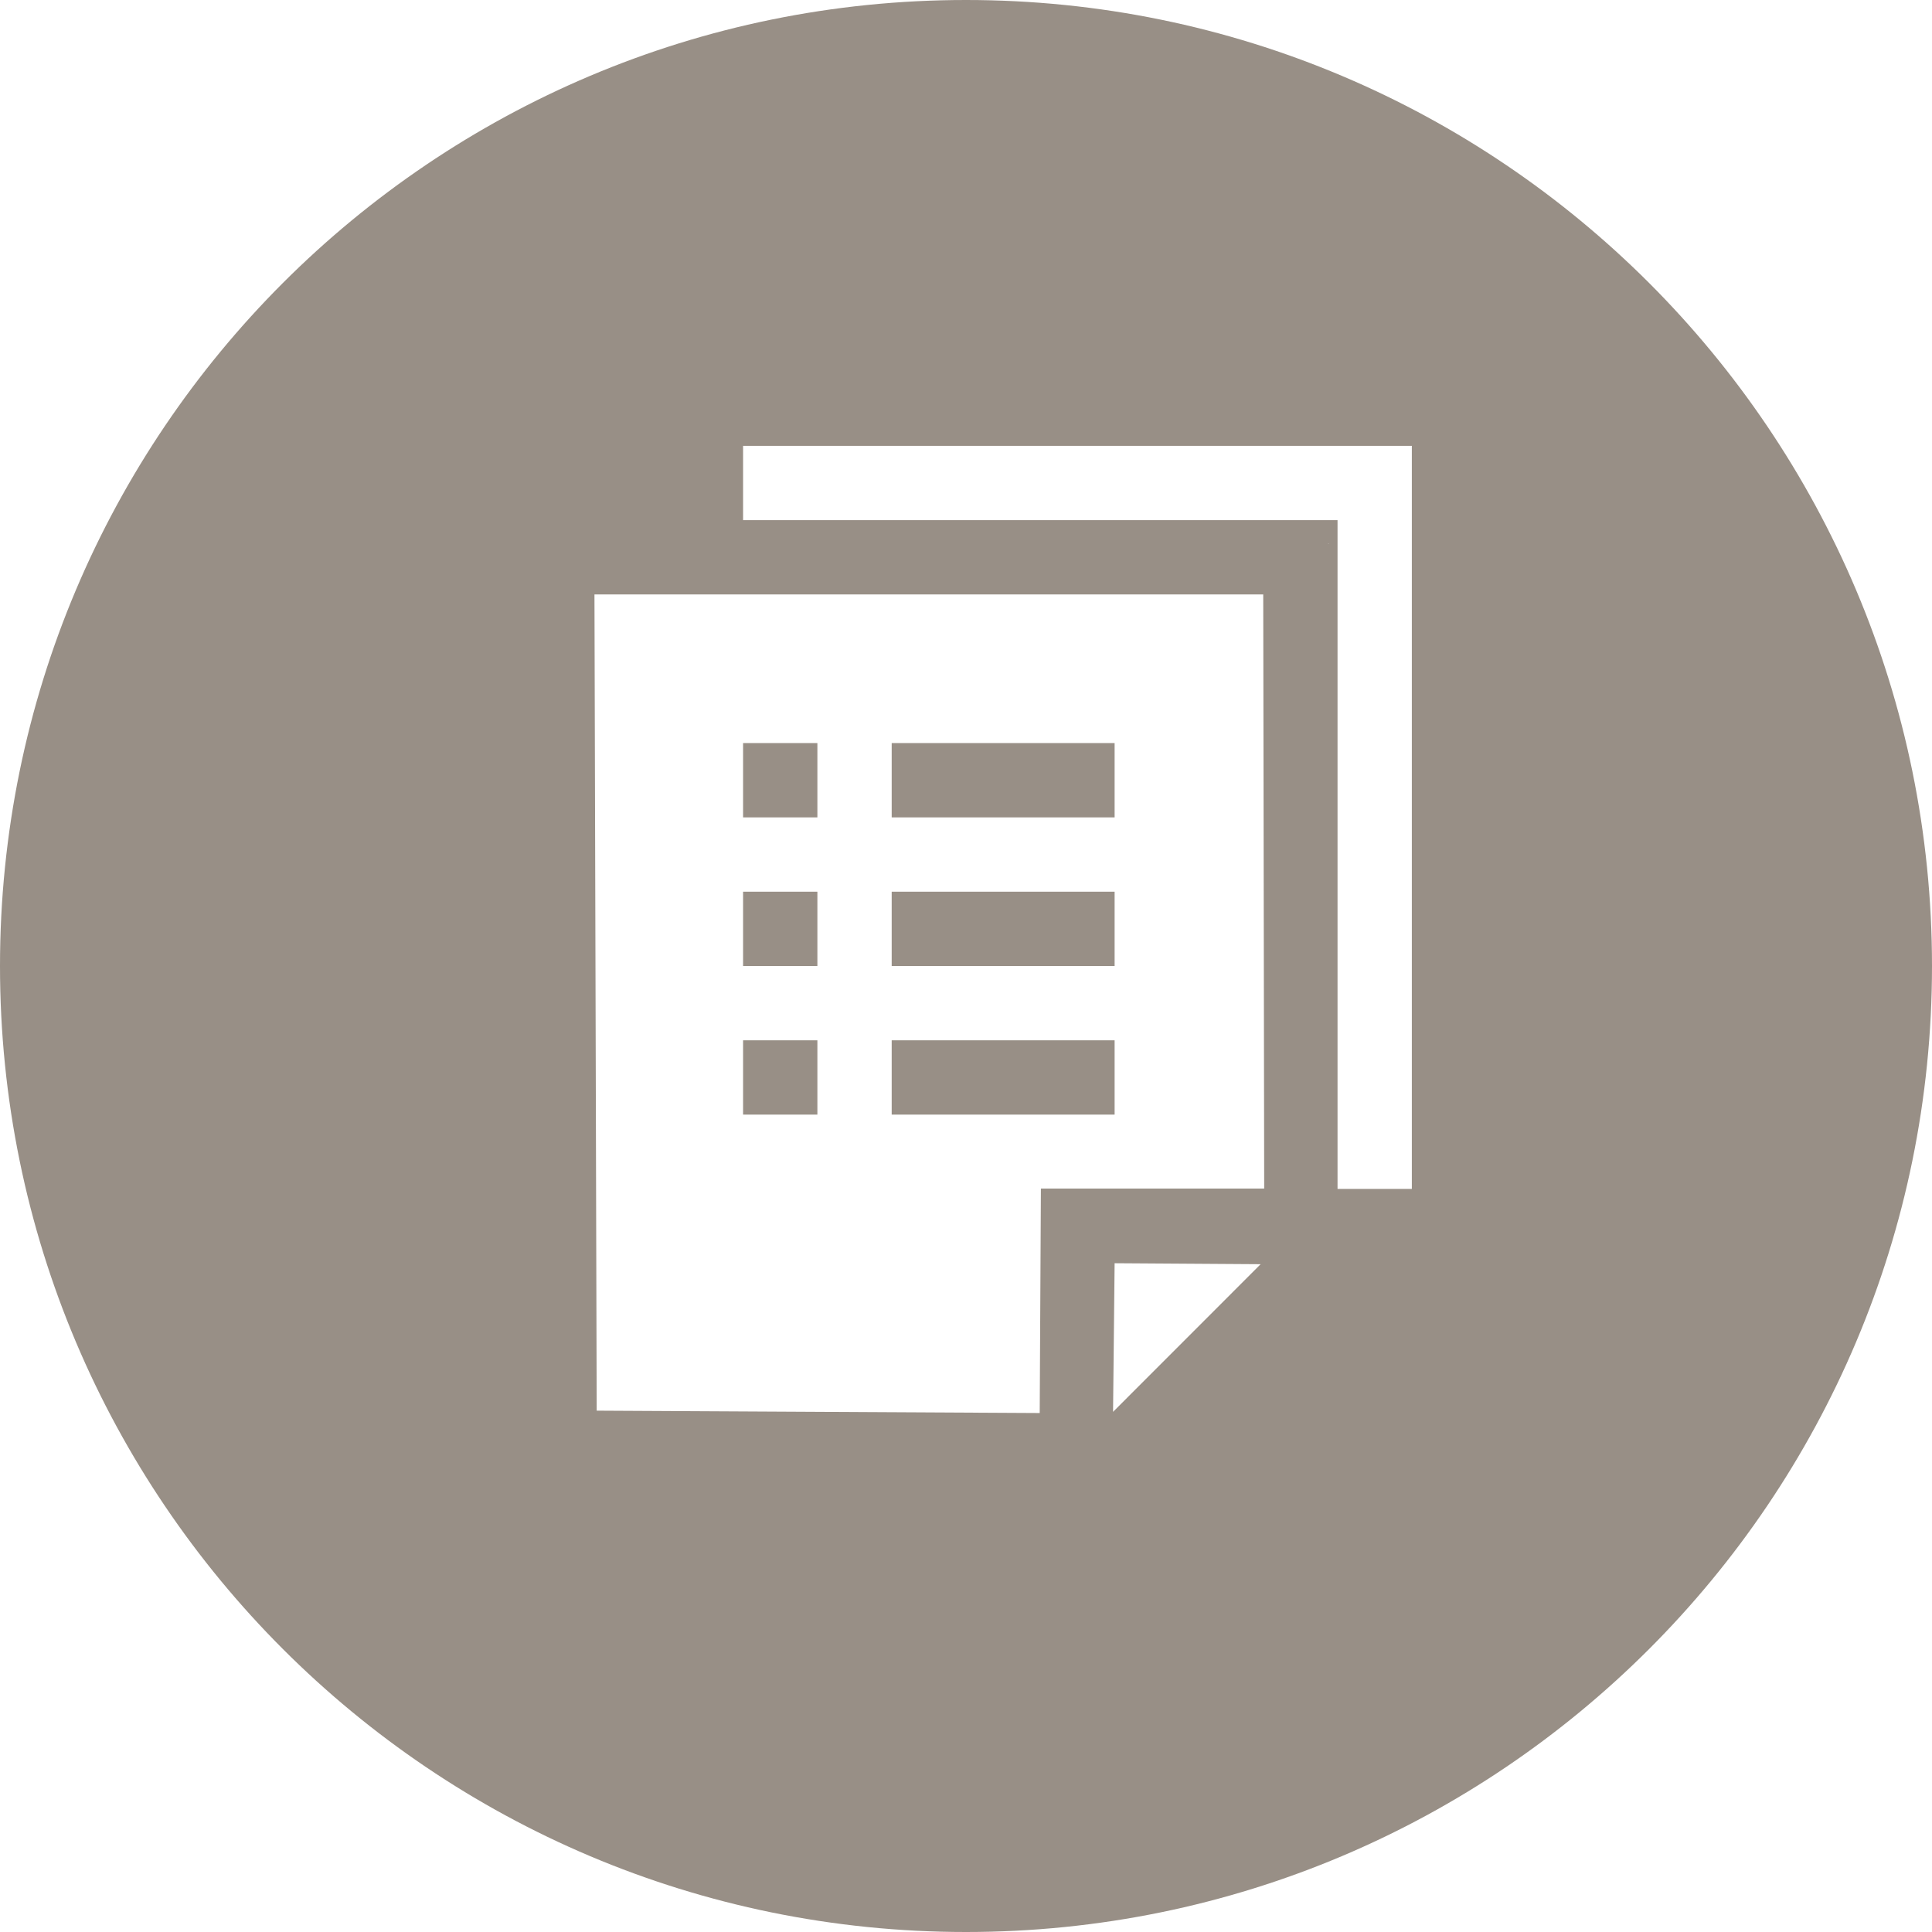 <?xml version="1.0" encoding="utf-8"?>
<!-- Generator: Adobe Illustrator 17.0.0, SVG Export Plug-In . SVG Version: 6.00 Build 0)  -->
<!DOCTYPE svg PUBLIC "-//W3C//DTD SVG 1.1//EN" "http://www.w3.org/Graphics/SVG/1.1/DTD/svg11.dtd">
<svg version="1.1" id="Layer_1" xmlns="http://www.w3.org/2000/svg" xmlns:xlink="http://www.w3.org/1999/xlink" x="0px" y="0px"
	 width="26px" height="26px" viewBox="0 0 26 26" enable-background="new 0 0 26 26" xml:space="preserve">
<g>
	<rect x="10" y="10" fill="#988F86" width="1" height="1"/>
	<rect x="12" y="10" fill="#988F86" width="3" height="1"/>
	<rect x="10" y="12" fill="#988F86" width="1" height="1"/>
	<rect x="12" y="12" fill="#988F86" width="3" height="1"/>
	<rect x="10" y="14" fill="#988F86" width="1" height="1"/>
	<rect x="12" y="14" fill="#988F86" width="3" height="1"/>
	<path fill="#988F86" d="M13,0C5.82,0,0,5.82,0,13s5.82,13,13,13s13-5.82,13-13S20.18,0,13,0z M14.979,19L15,17l1.965,0.013
		L14.979,19z M14.008,15.995l-0.016,3.021L8.03,18.984L8,8h9l0.013,7.995H14.008z M17.88,7.319l-0.007-0.007h0.007V7.319z M19,7v9
		h-1V7h-8V6h8h1V7z"/>
</g>
</svg>
